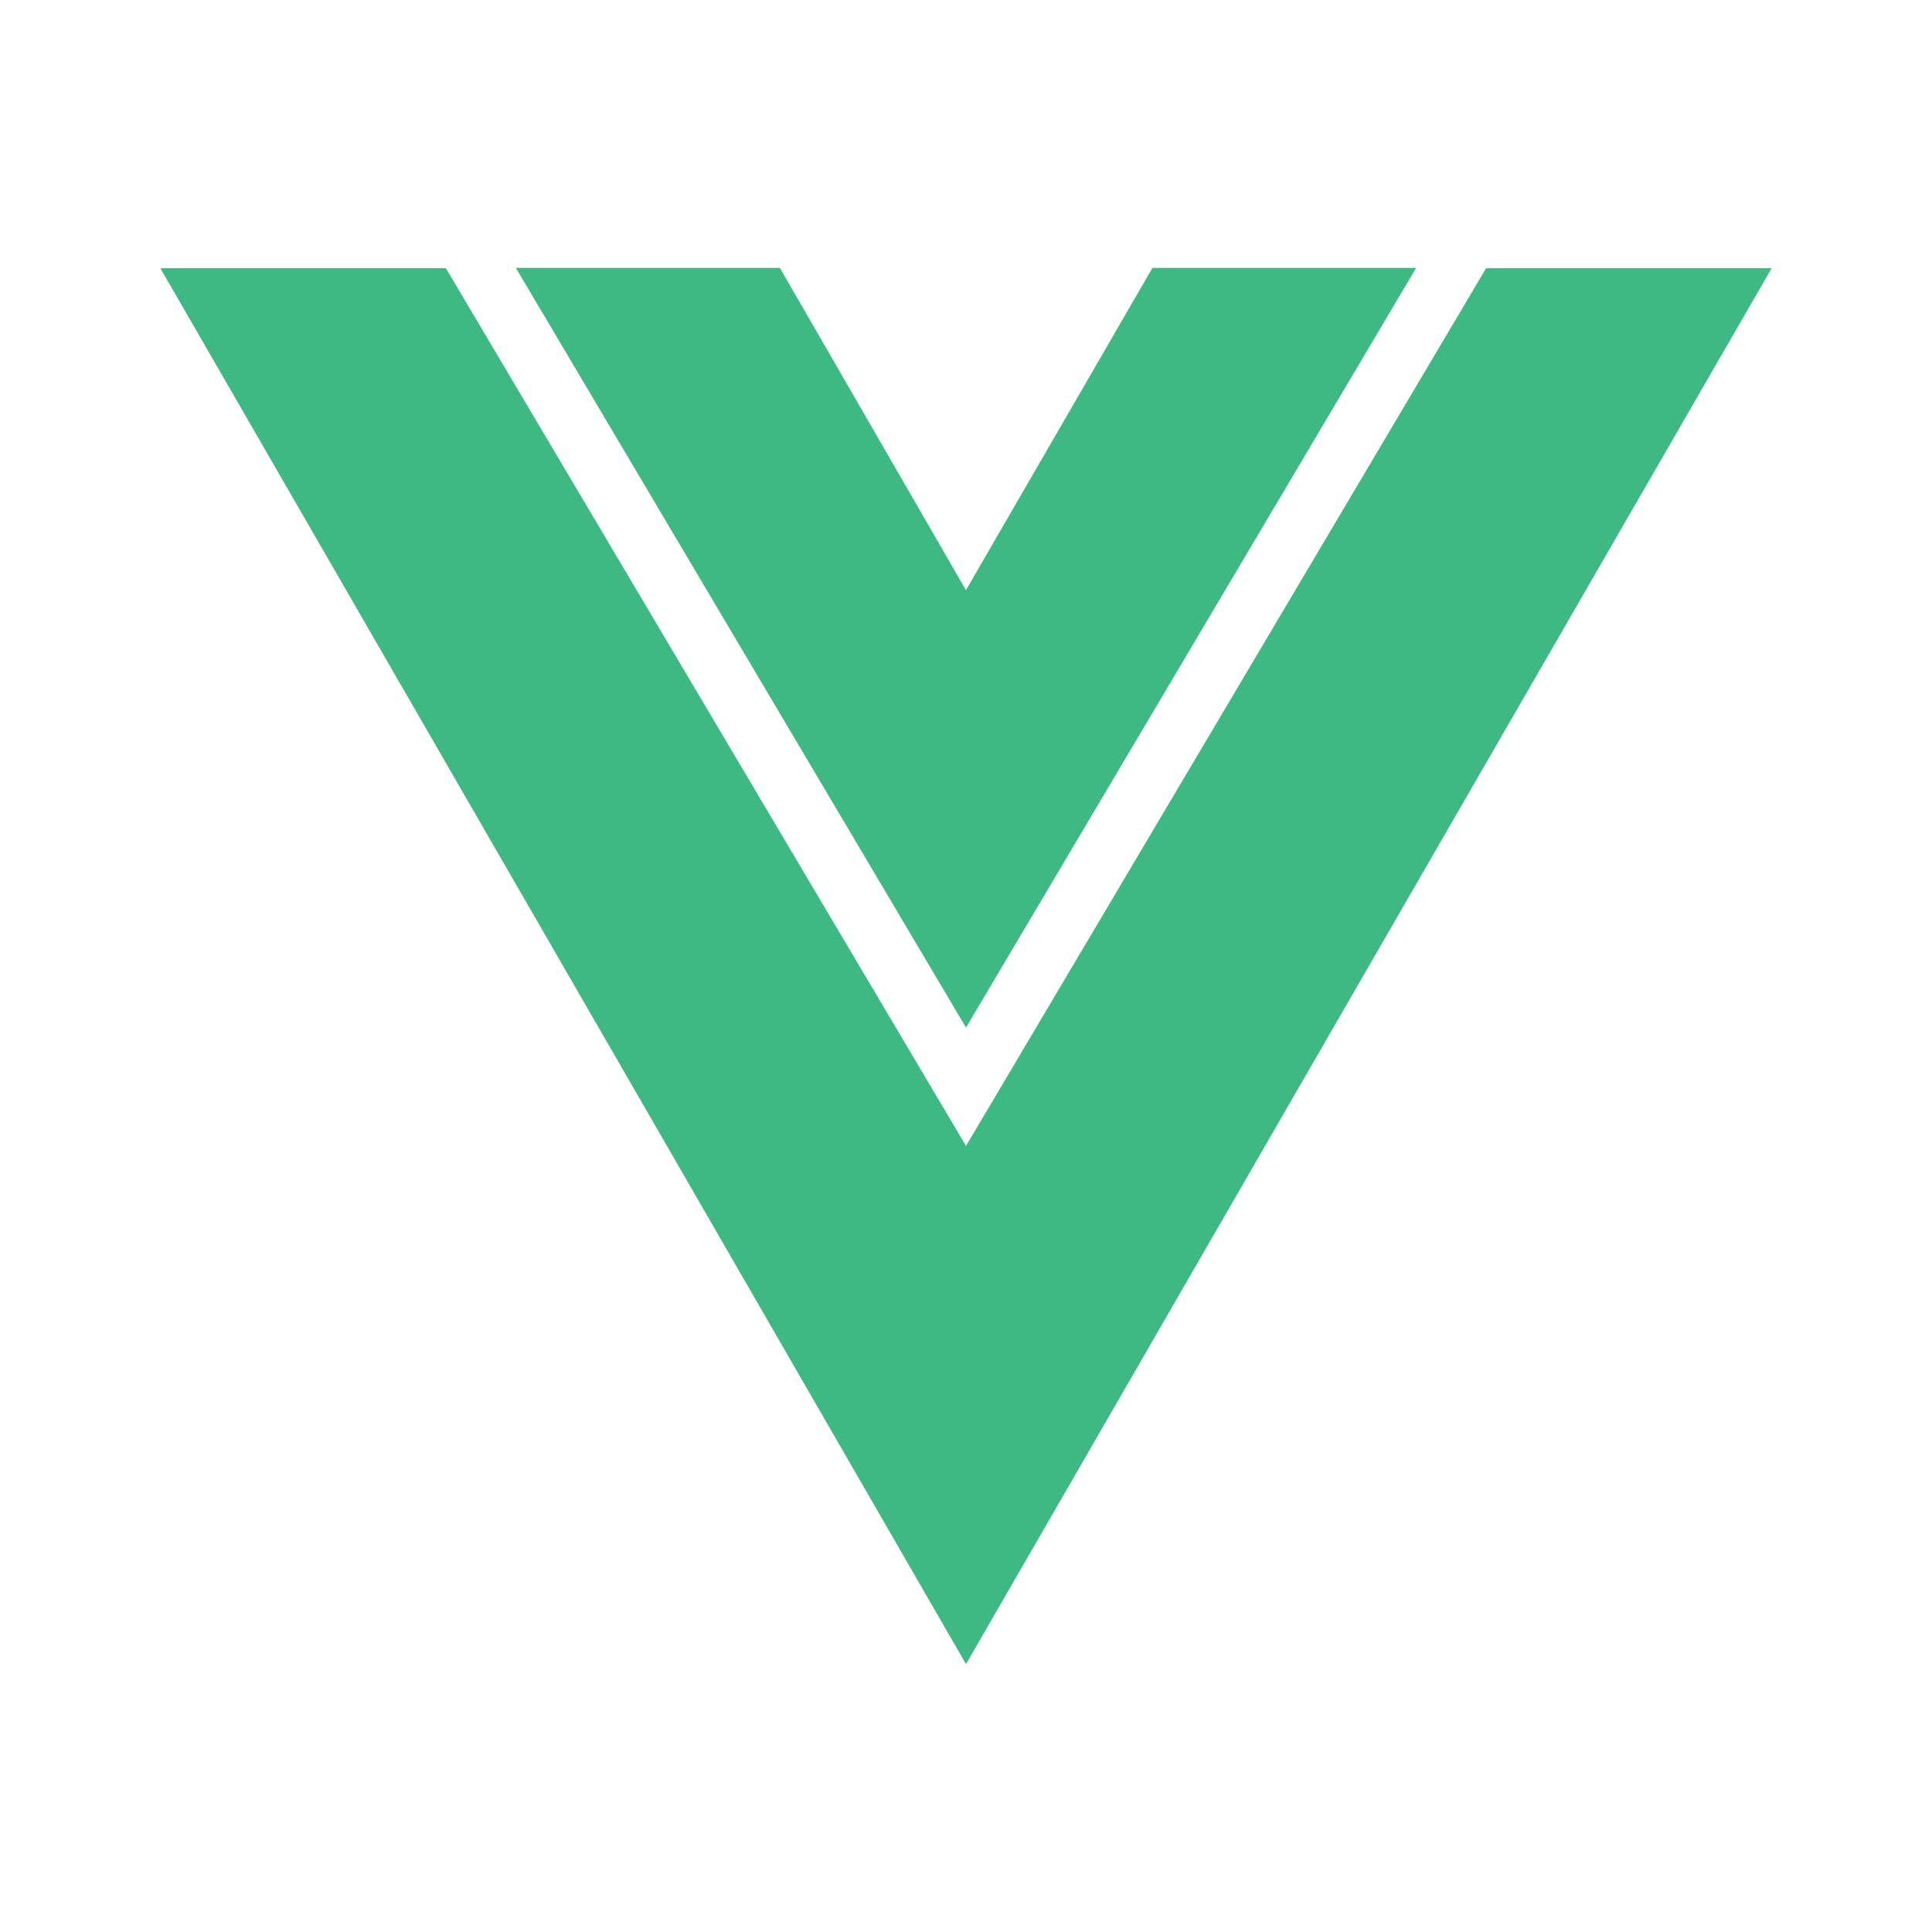 <svg xmlns="http://www.w3.org/2000/svg" width="48" height="48" viewBox="0 0 24 24" style="fill: rgba(63, 185, 132, 1)"><path d="m12 12.765 5.592-9.437h-3.276L12 7.33v.002L9.688 3.328h-3.28z"></path><path d="M18.461 3.332 12 14.235 5.539 3.332H1.992L12 20.672l10.008-17.34z"></path></svg>